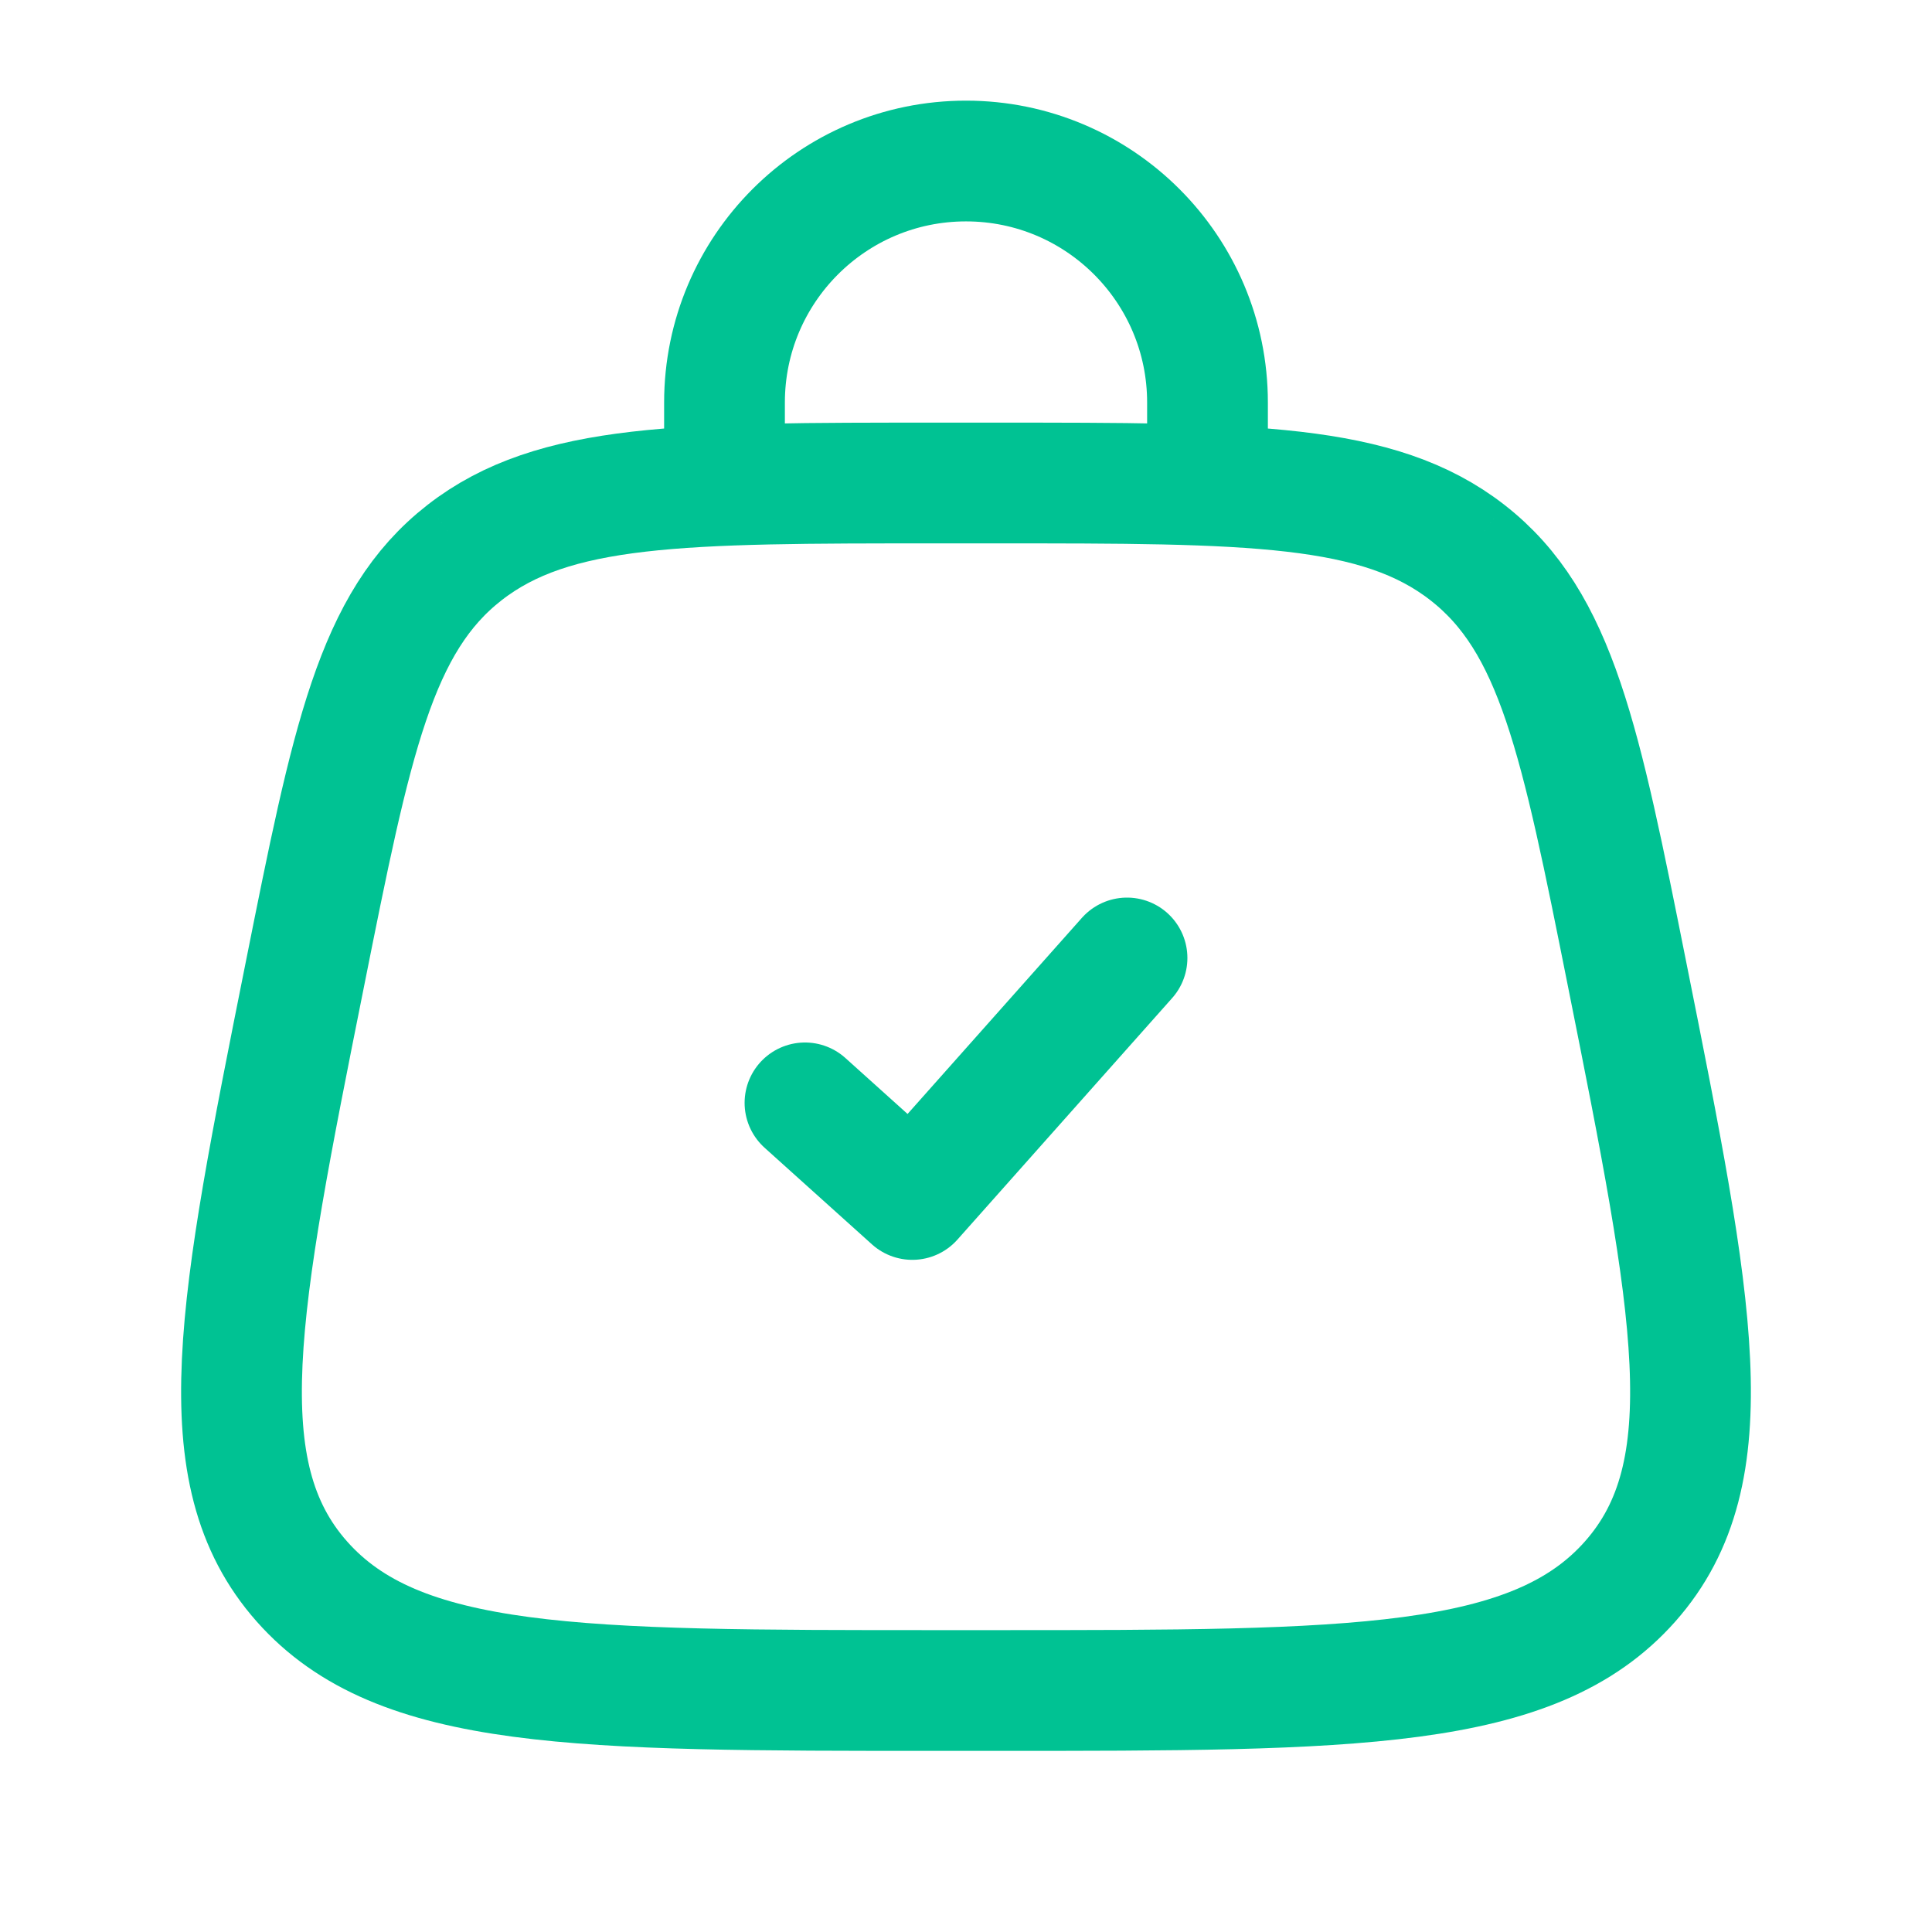 <svg width="32" height="32" viewBox="0 0 32 32" fill="none" xmlns="http://www.w3.org/2000/svg">
<path d="M4.999 26.193C6.597 28 9.571 28 15.52 28H16.48C22.429 28 25.403 28 27.001 26.193M4.999 26.193C3.401 24.386 3.949 21.643 5.046 16.157C5.825 12.256 6.215 10.305 7.695 9.152M4.999 26.193C4.999 26.193 4.999 26.193 4.999 26.193ZM27.001 26.193C28.599 24.386 28.051 21.643 26.954 16.157C26.175 12.256 25.785 10.305 24.305 9.152M27.001 26.193C27.001 26.193 27.001 26.193 27.001 26.193ZM24.305 9.152C22.826 8 20.71 8 16.48 8H15.52C11.29 8 9.174 8 7.695 9.152M24.305 9.152C24.305 9.152 24.305 9.152 24.305 9.152ZM7.695 9.152C7.695 9.152 7.695 9.152 7.695 9.152Z" stroke="#00C293" stroke-width="2"/>
<path d="M13.333 18.267C14.027 18.892 14.417 19.242 15.111 19.867L18.667 15.867" stroke="#00C293" stroke-width="2" stroke-linecap="round" stroke-linejoin="round"/>
<path d="M12 8V6.667C12 4.458 13.791 2.667 16 2.667C18.209 2.667 20 4.458 20 6.667V8" stroke="#00C293" stroke-width="2" stroke-linecap="round"/>
</svg>
